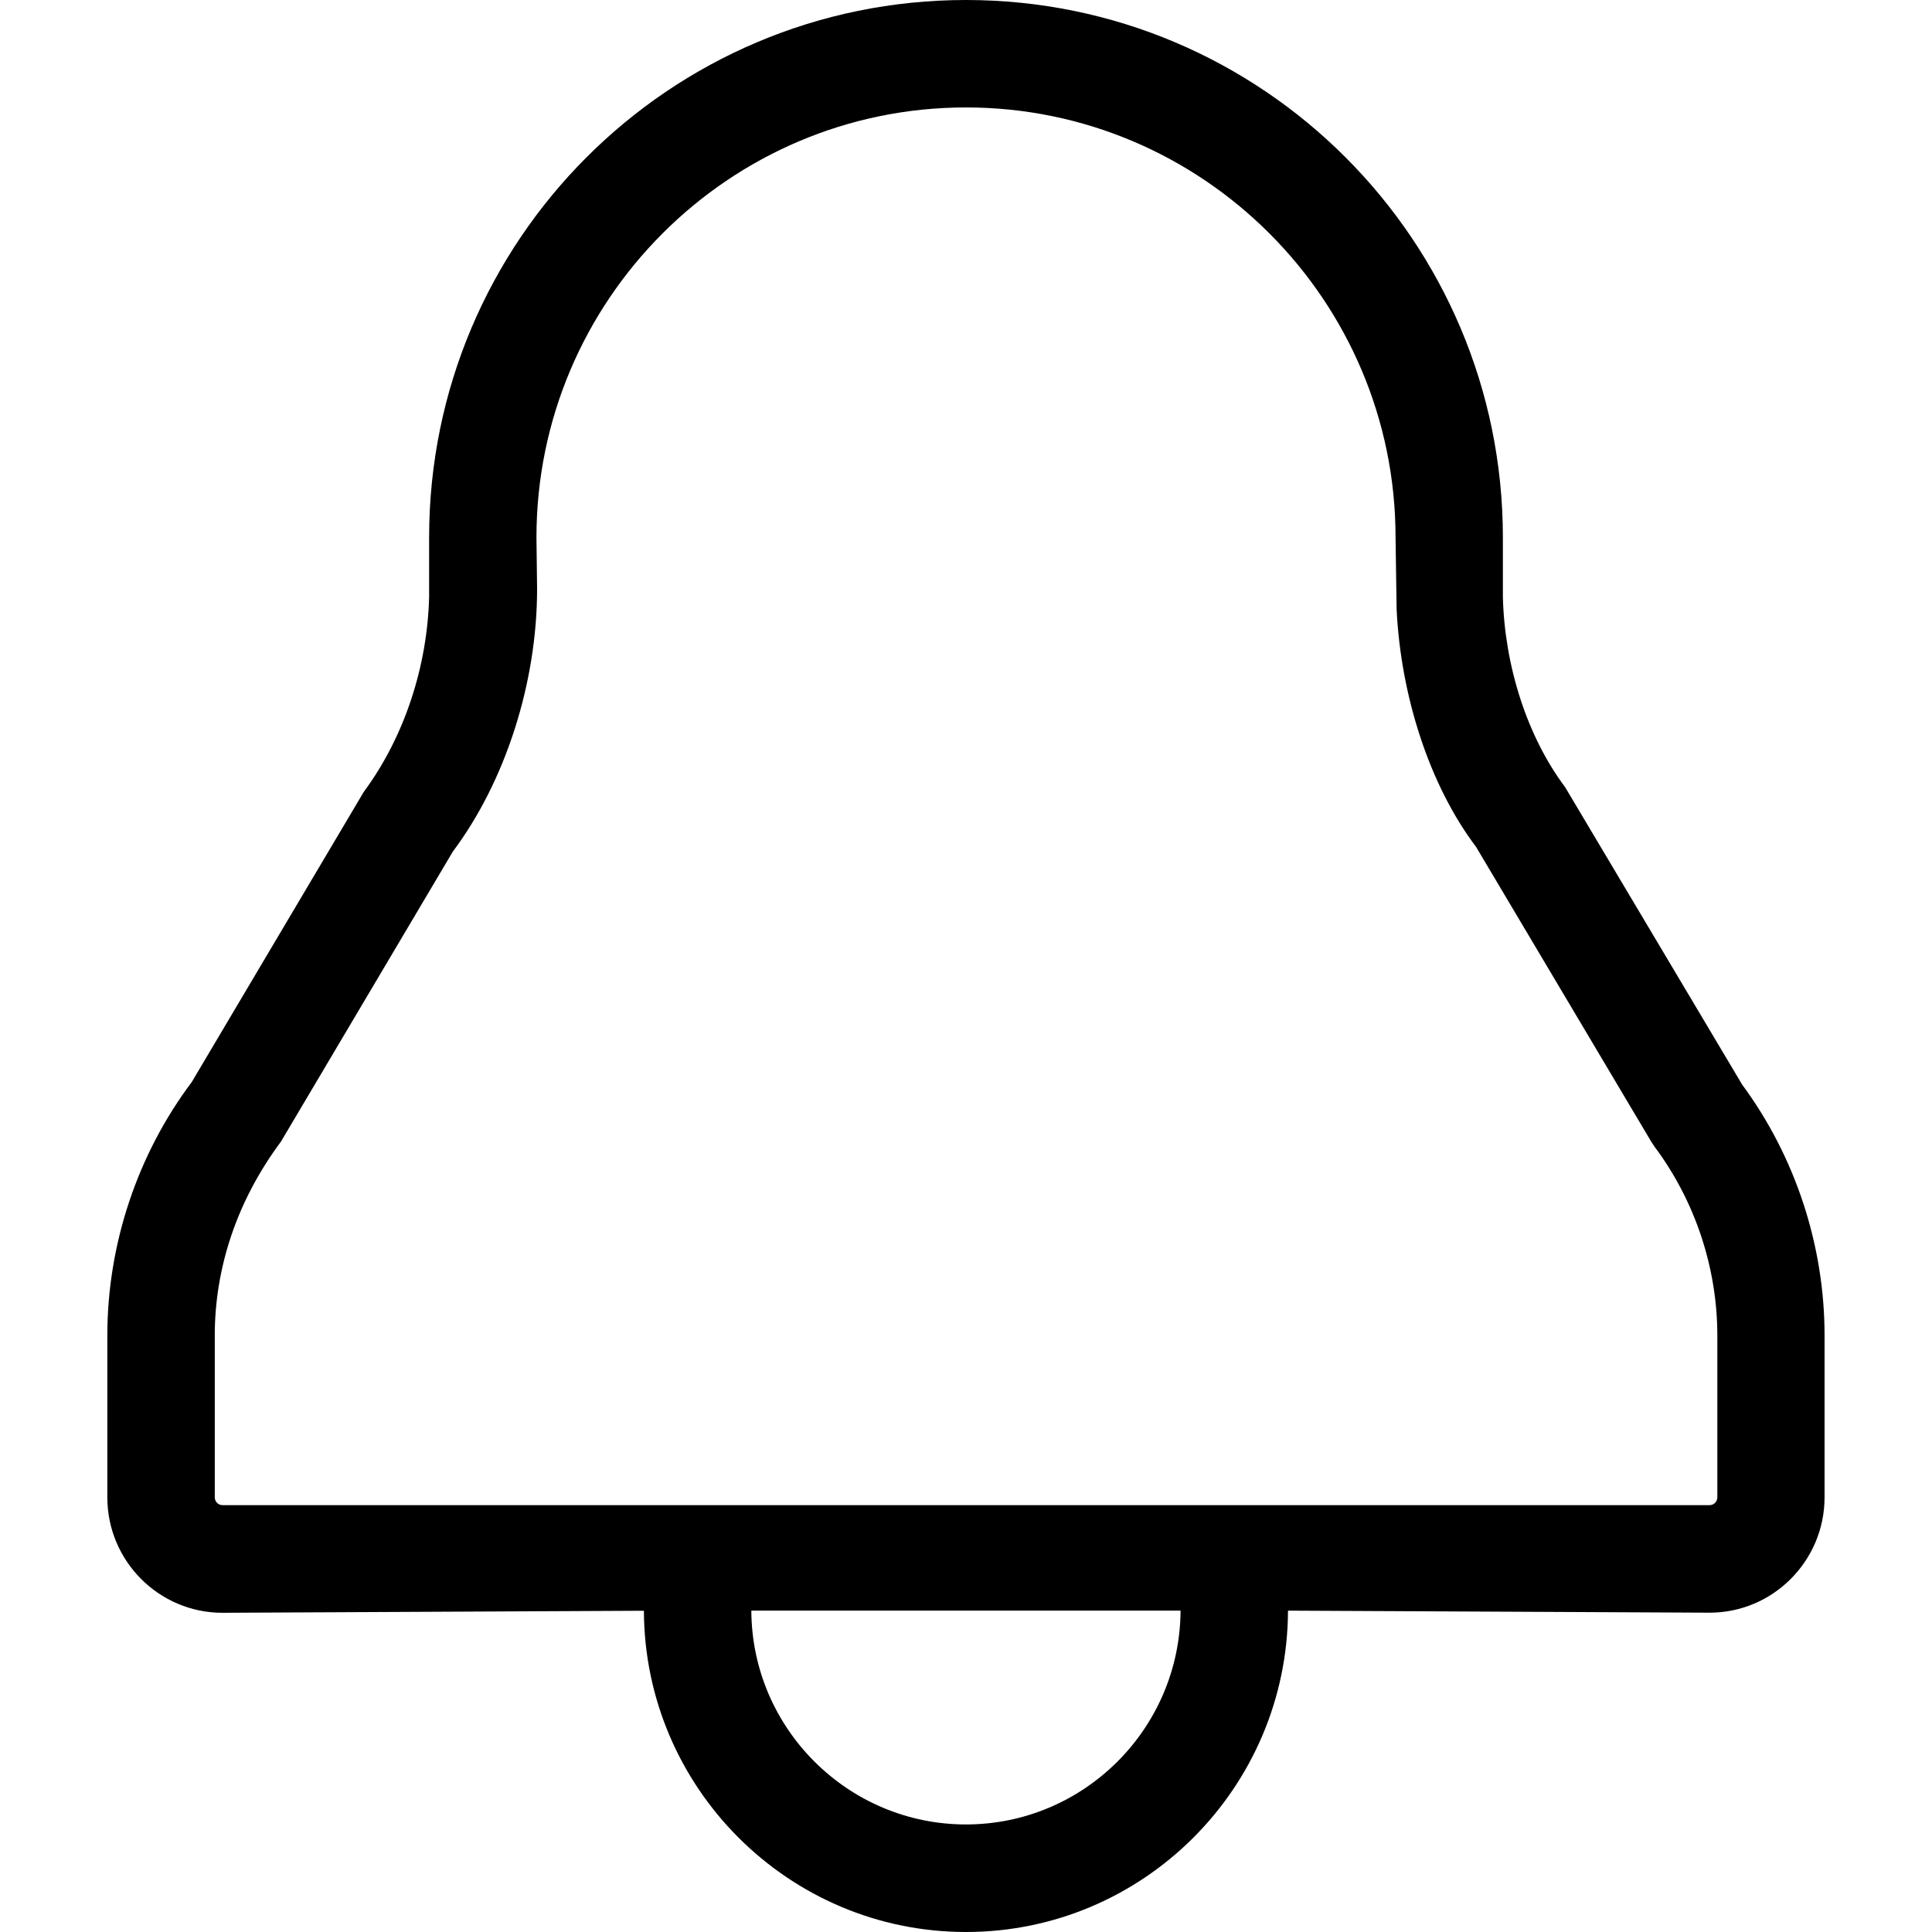 <svg width="18" height="18" viewBox="0 0 18 18" xmlns="http://www.w3.org/2000/svg"><title>alerts-and-notifications/alert_18</title><path d="M16 13.95c0 .04-.032.073-.071.073l-13.856 0c-.04 0-.072-.033-.072-.073l0-1.509c0-.631.208-1.256.616-1.804L4.219 7.934c.491-.656.785-1.574.785-2.448l-.006-.478c0-2.209 1.795-4.007 4.002-4.007 2.206 0 4.002 1.798 4.002 4.007l.01.669c.039.816.311 1.646.74 2.213l1.633 2.748.029.044c.378.505.586 1.13.586 1.76l0 1.509zM9 16.998c-1.1 0-1.995-.894-2-1.992l3.999 0c-.006 1.098-.899 1.992-2 1.992zm7.23-6.895l-1.648-2.769c-.354-.472-.564-1.129-.58-1.772l0-.554C14.002 2.243 11.763-0 9-0c-2.763 0-5.002 2.243-5.002 5.008l0 .553c-.016.644-.228 1.302-.609 1.817L1.786 10.082C1.279 10.757 1 11.595 1 12.442l0 1.509c0 .592.481 1.075 1.072 1.075l3.927-.019C6.005 16.657 7.348 18 9 18c1.652 0 2.994-1.343 3-2.994l3.928.019c.591 0 1.071-.483 1.071-1.075l0-1.509c0-.836-.272-1.666-.77-2.339z" fill="#000" fill-rule="evenodd"/></svg>